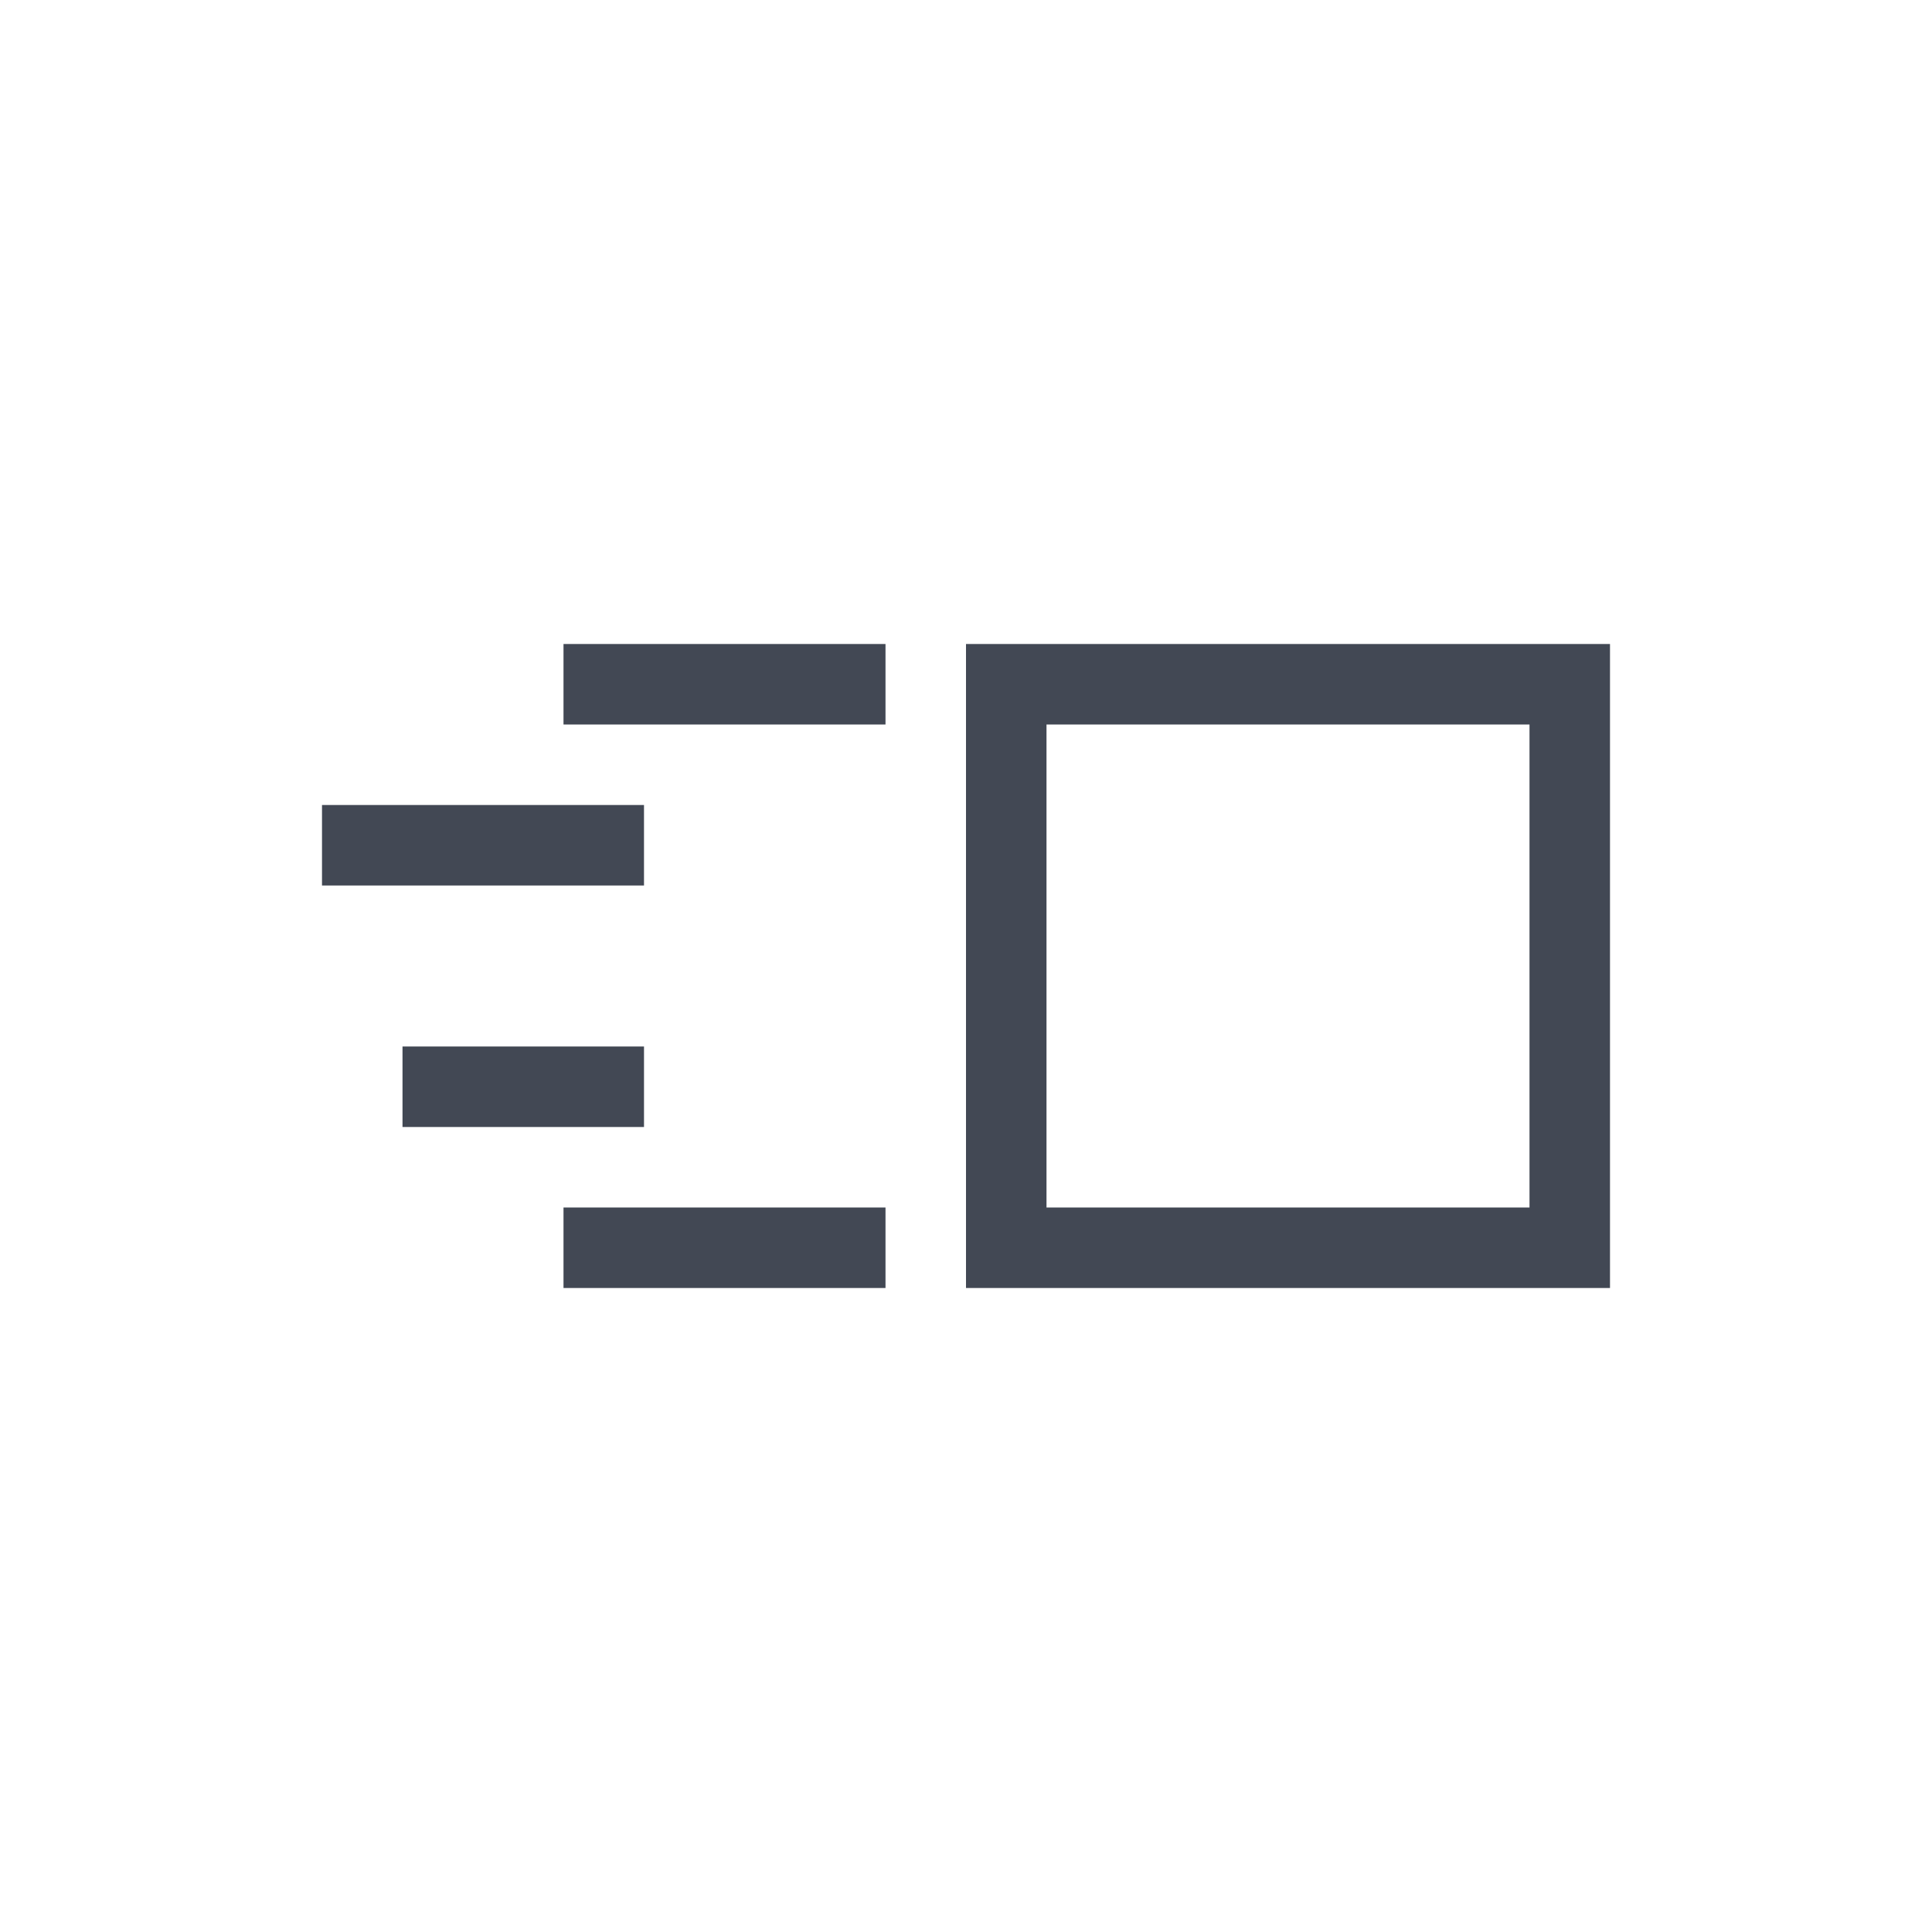 <svg xmlns="http://www.w3.org/2000/svg" xmlns:svg="http://www.w3.org/2000/svg" id="svg3813" width="24" height="24" version="1.1"><g id="layer1" transform="translate(-377.857,-539.076)"><path id="rect4108" fill="#424854" fill-opacity="1" stroke="none" d="m 6,7 0,1 4,0 0,-1 -4,0 z m 5,0 0,8 8,0 0,-8 -8,0 z m 1,1 6,0 0,6 -6,0 0,-6 z M 3,9 3,10 7,10 7,9 3,9 Z m 1,3 0,1 3,0 0,-1 -3,0 z m 2,2 0,1 4,0 0,-1 -4,0 z" opacity="1" transform="translate(378.857,540.076)"/></g></svg>
